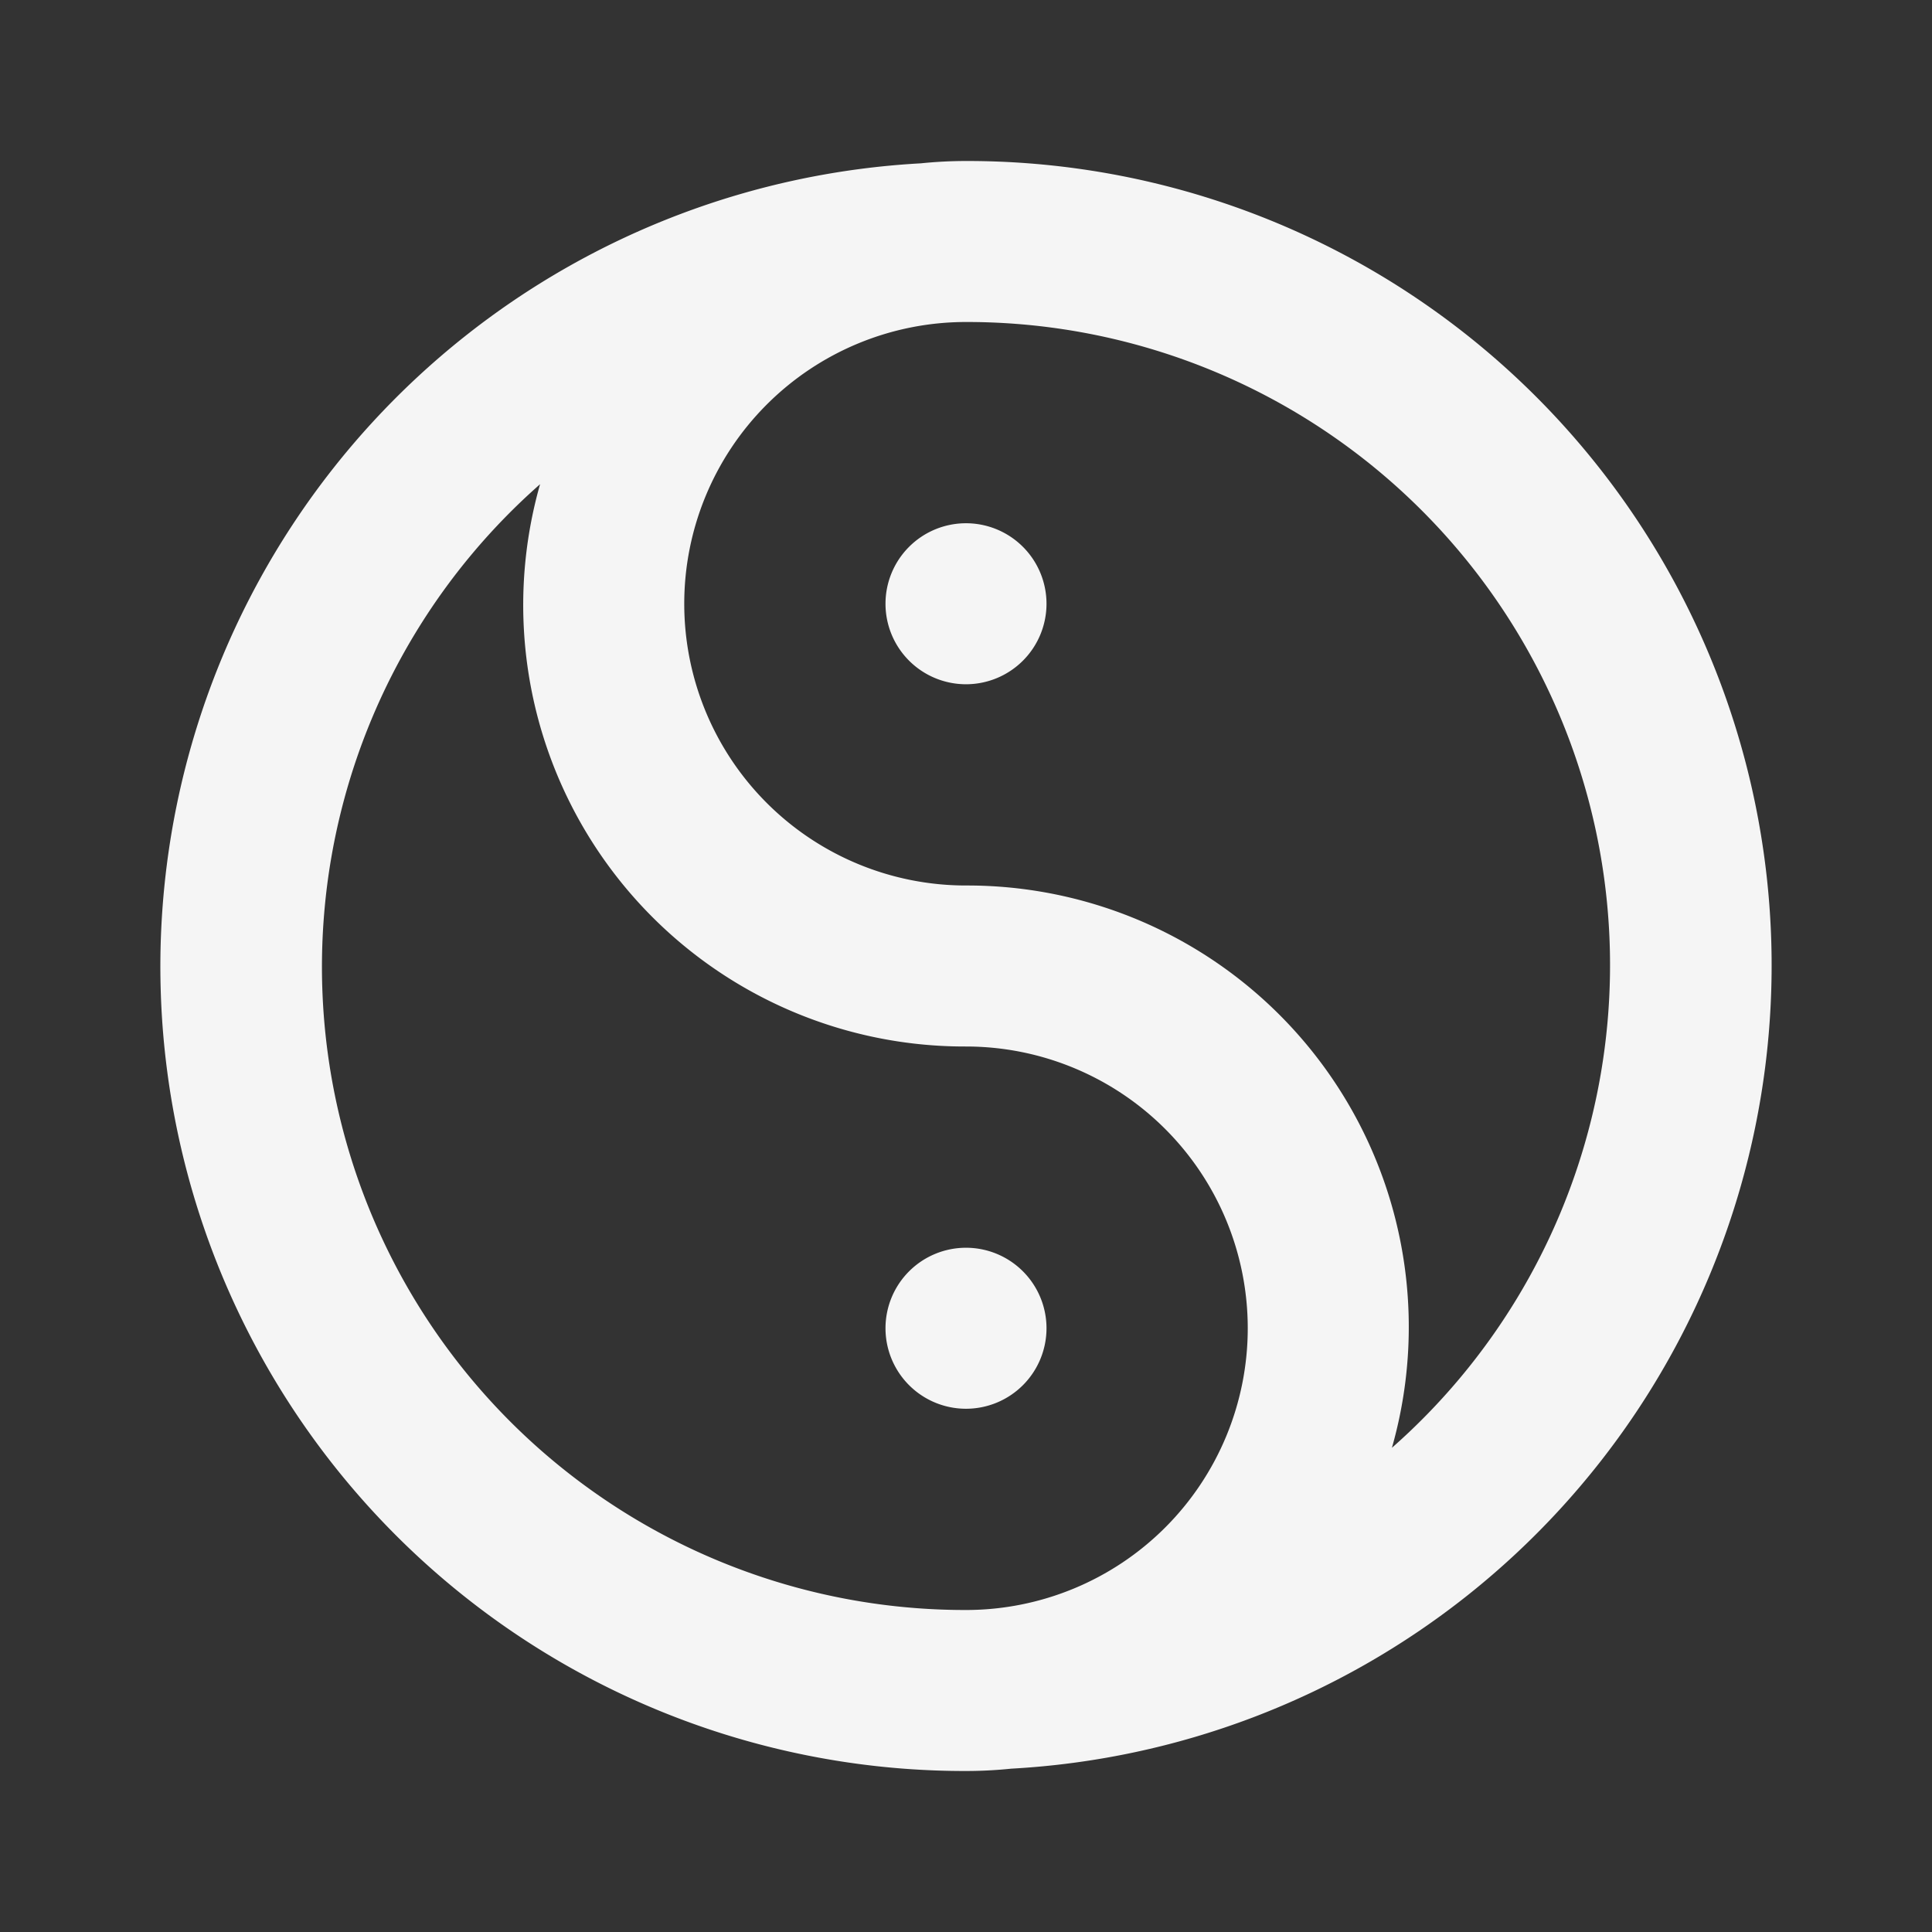 <svg id="SvgjsSvg1031" width="288" height="288" xmlns="http://www.w3.org/2000/svg" version="1.1" xmlns:xlink="http://www.w3.org/1999/xlink" xmlns:svgjs="http://svgjs.com/svgjs"><rect width="100%" height="100%" fill="#333333" stroke="none"/><defs id="SvgjsDefs1032"></defs><g id="SvgjsG1033"><svg xmlns="http://www.w3.org/2000/svg" data-name="Layer 1" viewBox="0 0 24 24" width="288" height="288"><path d="M12,15.5a1,1,0,1,0,1,1A1,1,0,0,0,12,15.5ZM12,2a5.545,5.545,0,0,0-.562.029A9.993,9.993,0,0,0,12,22a5.545,5.545,0,0,0,.562-.029A9.993,9.993,0,0,0,12,2Zm0,18A7.989,7.989,0,0,1,6.709,6.015,5.484,5.484,0,0,0,12,13a3.5,3.5,0,0,1,0,7Zm5.291-2.015A5.484,5.484,0,0,0,12,11a3.5,3.5,0,0,1,0-7,7.989,7.989,0,0,1,5.291,13.985ZM12,6.5a1,1,0,1,0,1,1A1,1,0,0,0,12,6.5Z" fill="#f5f5f5" class="color000 svgShape"></path></svg></g></svg>